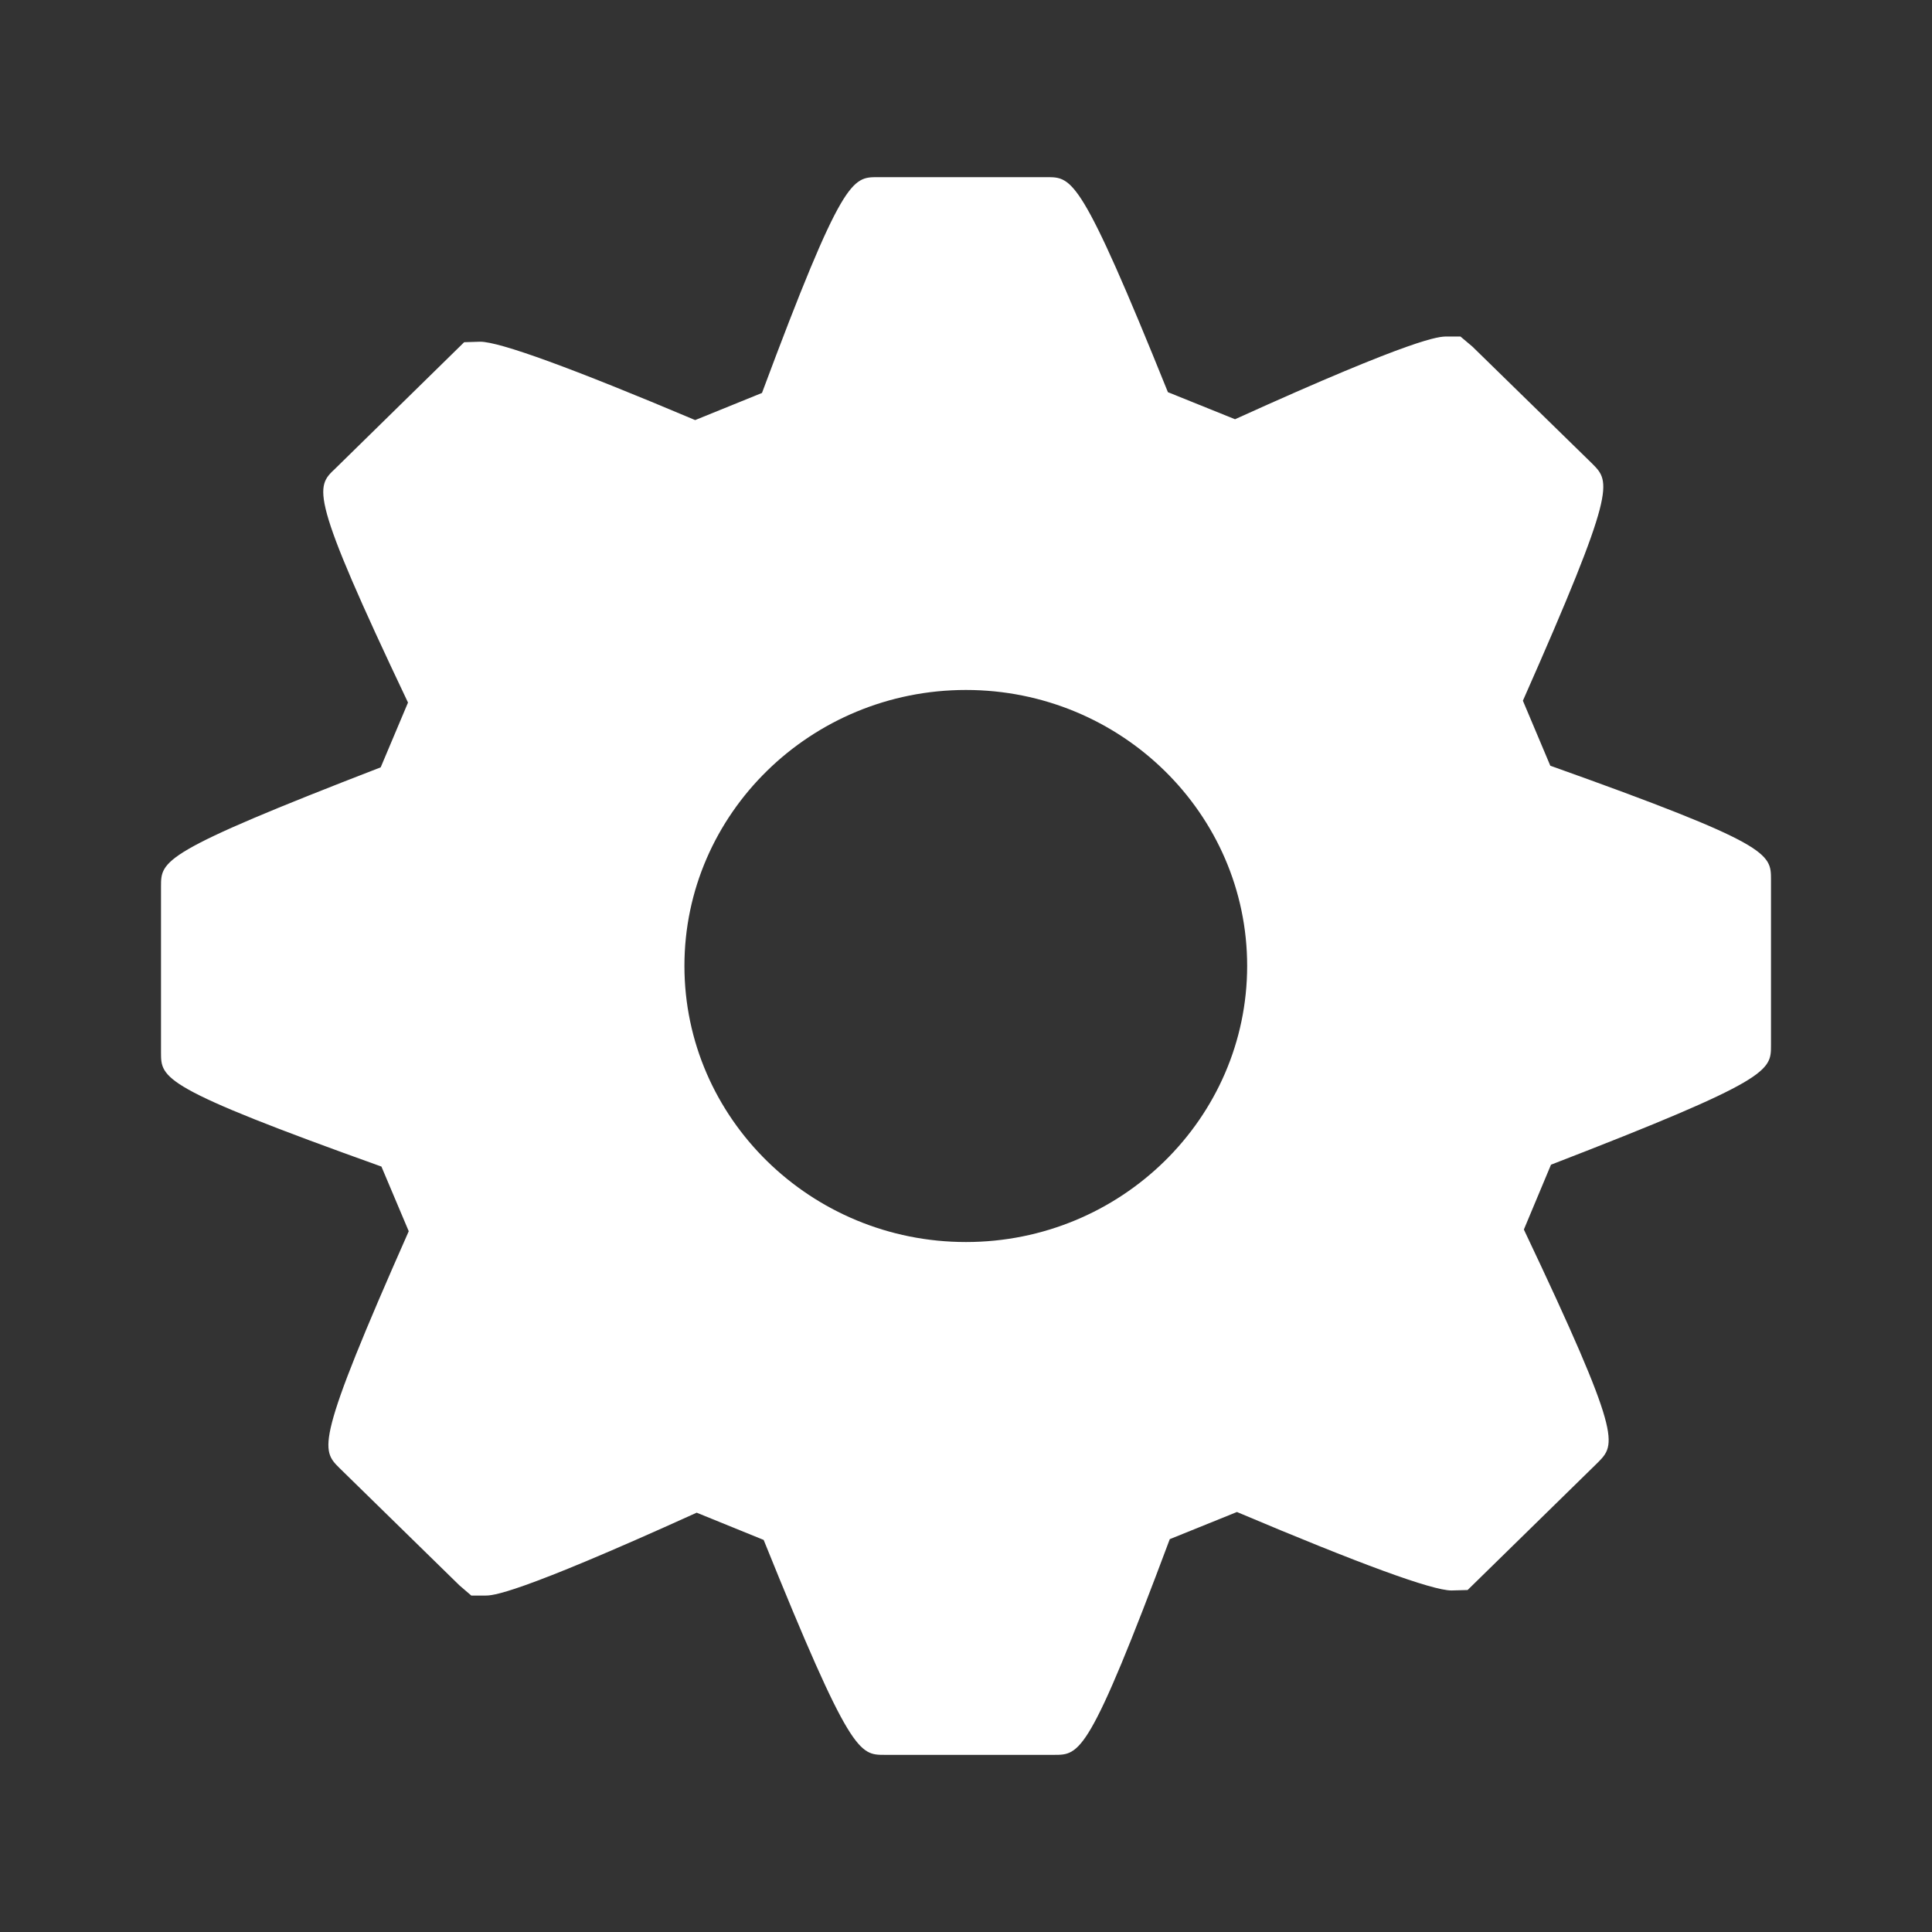 <!DOCTYPE svg PUBLIC "-//W3C//DTD SVG 1.1//EN" "http://www.w3.org/Graphics/SVG/1.1/DTD/svg11.dtd">
<!-- Uploaded to: SVG Repo, www.svgrepo.com, Transformed by: SVG Repo Mixer Tools -->
<svg fill="#ffffff" version="1.1" id="Capa_1" xmlns="http://www.w3.org/2000/svg" xmlns:xlink="http://www.w3.org/1999/xlink" width="800px" height="800px" viewBox="-34.03 -34.03 408.33 408.33" xml:space="preserve" transform="rotate(0)">
<rect x="-34.03" y="-34.03" width="408.33" height="408.33" fill="#333333" stroke="none"/>
<g id="SVGRepo_bgCarrier" stroke-width="0" transform="translate(0,0), scale(1)"/>
<g id="SVGRepo_tracerCarrier" stroke-linecap="round" stroke-linejoin="round" stroke="#CCCCCC" stroke-width="2.722"/>
<g id="SVGRepo_iconCarrier"> <g> <g> <g> <path d="M293.629,127.806l-5.795-13.739c19.846-44.856,18.53-46.189,14.676-50.08l-25.353-24.77l-2.516-2.12h-2.937 c-1.549,0-6.173,0-44.712,17.48l-14.184-5.719c-18.332-45.444-20.212-45.444-25.58-45.444h-35.765 c-5.362,0-7.446-0.006-24.448,45.606l-14.123,5.734C86.848,43.757,71.574,38.19,67.452,38.19l-3.381,0.105L36.801,65.032 c-4.138,3.891-5.582,5.263,15.402,49.425l-5.774,13.691C0,146.097,0,147.838,0,153.33v35.068c0,5.501,0,7.44,46.585,24.127 l5.773,13.667c-19.843,44.832-18.51,46.178-14.655,50.032l25.353,24.8l2.522,2.168h2.951c1.525,0,6.092,0,44.685-17.516 l14.159,5.758c18.335,45.438,20.218,45.427,25.598,45.427h35.771c5.47,0,7.41,0,24.463-45.589l14.195-5.74 c26.014,11,41.253,16.585,45.349,16.585l3.404-0.096l27.479-26.901c3.909-3.945,5.278-5.309-15.589-49.288l5.734-13.702 c46.496-17.967,46.496-19.853,46.496-25.221v-35.029C340.268,146.361,340.268,144.434,293.629,127.806z M170.128,228.474 c-32.798,0-59.504-26.187-59.504-58.364c0-32.153,26.707-58.315,59.504-58.315c32.78,0,59.43,26.168,59.43,58.315 C229.552,202.287,202.902,228.474,170.128,228.474z"/> </g> </g> </g> </g>
</svg>